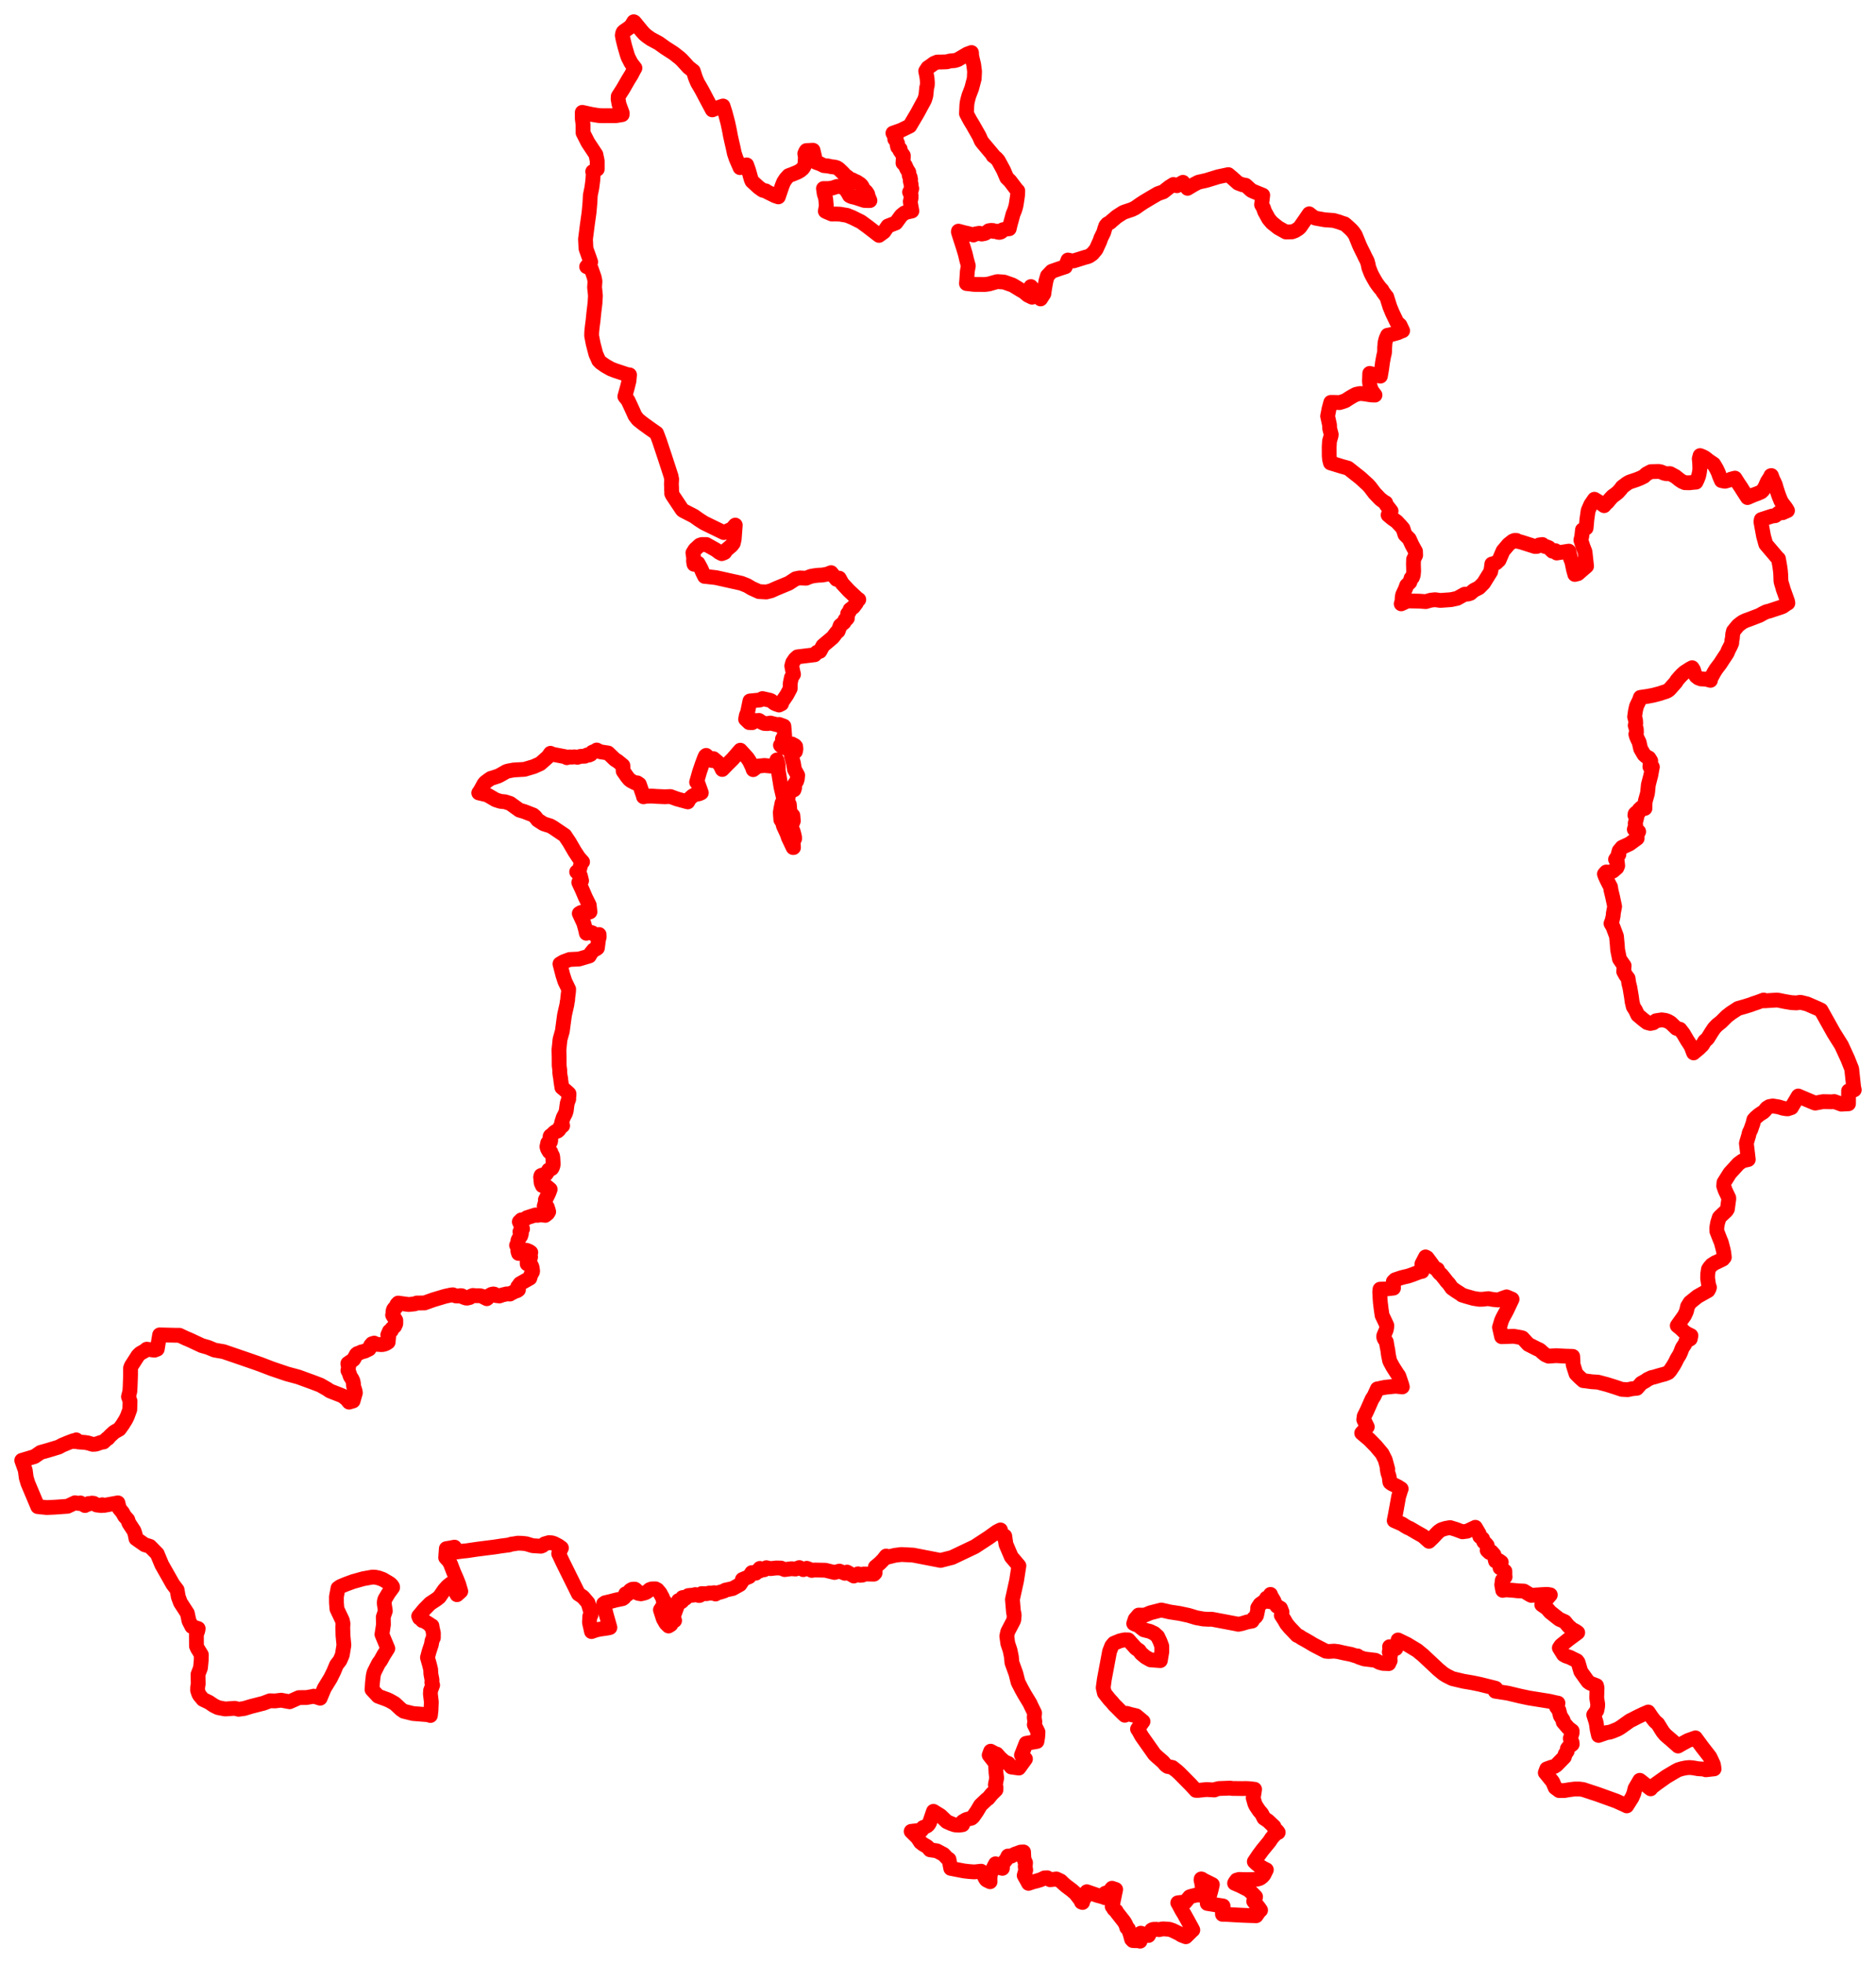 <svg width="431.375" height="451.373" xmlns="http://www.w3.org/2000/svg"><polygon points="5,335.814 5.806,338.074 6.033,339.789 6.411,341.062 8.685,346.448 10.739,346.66 12.567,346.579 15.548,346.367 17.263,345.552 18.037,345.714 18.48,345.596 19.547,346.196 19.801,345.985 20.26,345.902 20.383,345.733 20.716,345.745 21.13,345.641 21.553,345.688 22.208,346.07 23.327,346.2 23.518,346.016 23.953,346.158 27.119,345.58 27.435,346.893 28.167,347.777 28.657,348.661 29.366,349.434 29.629,350.221 30.819,352.026 31.058,352.766 31.266,353.804 33.268,355.212 34.468,355.581 36.147,357.284 37.203,359.806 39.743,364.294 40.725,365.591 40.997,367.175 41.487,368.509 43.08,370.966 43.46,372.749 44.121,374.026 45.57,374.491 45.483,374.974 45.158,375.869 45.178,378.531 45.395,379.026 46.301,380.508 46.263,381.826 46.096,383.552 45.53,385.019 45.576,387.223 45.444,388.013 45.435,388.702 45.675,389.441 45.839,389.772 46.669,390.776 48.056,391.437 49.167,392.191 50.127,392.662 51.781,392.979 53.992,392.822 54.854,393.045 56.114,392.875 57.833,392.363 60.598,391.656 62.078,391.093 63.22,391.133 64.644,390.96 66.597,391.319 68.732,390.365 70.458,390.351 71.767,390.127 72.13,390.032 73.616,390.5 74.558,388.235 75.986,385.907 76.744,384.365 77.38,382.84 78.177,381.81 78.708,380.567 79.079,378.287 78.866,376.078 78.819,374.085 78.88,373.384 78.732,372.63 77.47,369.969 77.362,368.514 77.356,367.163 77.723,365.203 78.255,364.825 79.558,364.283 81.199,363.678 83.537,363.023 85.663,362.645 86.33,362.684 87.061,362.839 88.033,363.189 89.276,363.925 89.691,364.182 90.057,364.537 90.258,364.837 90.277,365.056 89.319,366.368 88.507,367.742 88.428,368.012 88.361,368.394 88.372,368.863 88.607,370.425 88.512,370.704 88.13,371.839 88.173,373.572 87.828,375.839 89.176,379.077 88.239,380.554 87.527,381.846 87.063,382.462 86.009,384.561 85.829,385.316 85.649,386.908 85.546,388.529 86.949,390.037 89.053,390.81 89.649,391.089 90.793,391.74 92.16,393.025 92.83,393.496 94.975,394.027 98.582,394.314 98.968,394.478 98.989,394.312 99.111,393.263 99.187,391.361 98.966,389.525 99.008,388.745 99.483,387.498 99.293,386.907 99.347,386.343 99.071,384.873 99.03,383.889 98.717,382.636 98.292,381.16 98.653,379.805 99.196,378.141 99.346,377.249 99.649,376.608 99.659,375.517 99.419,374.451 99.323,373.862 98.975,373.849 98.801,373.533 97.465,372.695 97.111,372.65 96.708,372.188 96.449,372.058 96.276,371.639 97.593,370.056 98.903,368.727 100.336,367.786 101.014,367.259 102.168,365.595 102.881,364.797 103.576,364.224 103.925,365.031 104.665,365.889 105.081,366.7 105.952,365.921 105.481,364.306 105.004,363.095 104.32,361.531 103.587,359.622 103.196,358.938 102.482,358.168 102.631,356.106 103.516,355.962 104.008,355.864 104.504,355.767 104.874,356.886 106.423,356.679 107.352,356.59 109.72,356.239 111.317,356.035 113.593,355.749 114.092,355.676 115.258,355.492 117.036,355.263 117.623,355.068 118.258,354.994 118.995,354.855 119.992,354.878 120.814,354.966 120.993,354.989 122.275,355.37 122.476,355.434 124.386,355.555 124.759,355.414 125.231,355.015 126.207,354.732 126.871,354.767 127.406,354.937 128.407,355.457 129.097,355.956 128.462,357.26 128.693,357.731 129.321,359.08 133.005,366.518 134.04,367.213 135.215,368.586 135.93,370.994 135.913,371.336 135.742,371.674 135.613,371.664 135.539,373.085 135.989,375.084 136.011,375.182 137.031,374.821 137.959,374.624 139.722,374.37 140.24,374.251 140.21,374.124 139.375,371.167 138.791,368.794 139.133,368.551 140.451,368.244 141.553,367.947 143.16,367.61 143.494,367.373 143.694,367.036 143.857,366.498 144.349,366.585 144.886,365.735 145.341,365.463 145.81,365.413 145.991,365.428 146.135,365.515 146.431,365.81 146.55,366.302 146.798,366.406 147.391,366.494 147.989,366.364 148.499,366.202 148.972,365.896 149.366,365.541 149.865,365.366 150.749,365.354 151.157,365.583 151.752,366.283 152.374,367.431 152.533,368.113 152.898,368.36 152.409,369.354 151.86,370.185 152.444,372.004 152.511,372.215 153.117,373.291 153.733,373.9 154.269,373.56 154.336,373.046 155.118,372.647 154.915,372.07 154.942,371.433 156.005,368.519 156.011,368.053 156.603,368.359 156.808,368.219 156.803,367.575 156.944,367.36 157.112,367.335 157.398,367.585 157.584,367.55 158.255,366.905 159.493,366.789 159.888,366.672 160.743,366.886 160.907,366.861 161.135,366.725 161.34,366.445 162.494,366.469 163.122,366.318 163.683,366.362 164.204,366.238 164.534,366.544 164.85,366.286 165.526,366.147 166.508,365.84 166.782,365.654 168.489,365.277 170.15,364.353 170.585,363.7 170.713,363.202 172.274,362.549 172.871,361.621 173.801,361.747 173.914,361.367 174.665,361.252 174.729,360.655 175.641,360.974 175.722,360.967 176.225,360.493 177.147,360.706 178.5,360.554 179.589,360.577 180.421,360.926 181.966,360.722 182.938,360.795 183.799,360.465 184.705,360.935 185.517,360.63 186.074,360.831 186.657,361.117 187.311,361.021 189.776,361.075 191.881,361.589 193.018,361.277 194.278,361.774 194.788,361.503 196.333,362.404 197.308,361.905 197.804,362.238 198.342,362.185 198.618,361.935 200.954,361.979 201.212,361.715 201.282,360.329 202.341,359.437 203.093,358.668 203.768,357.808 203.872,358.122 205.77,357.645 207.266,357.458 209.96,357.596 212.169,358.022 216.276,358.819 218.936,358.14 224.158,355.653 225.998,354.451 227.424,353.517 228.645,352.634 229.006,352.383 229.071,352.335 229.225,352.225 229.72,351.973 230.051,351.807 230.09,352.033 229.85,352.147 230.437,352.985 231.039,353.222 231.31,355.102 232.543,357.982 234.29,360.049 233.751,363.493 232.802,367.788 233.064,370.883 233.126,370.887 233.213,371.374 233.131,372.403 233.039,372.702 231.722,375.223 231.503,376.241 231.739,377.922 232.252,379.46 232.571,381.02 232.682,382.319 233.595,384.828 234.099,386.819 234.872,388.336 235.55,389.564 236.898,391.791 236.985,392.032 237.898,393.89 237.813,394.93 237.959,395.931 237.833,396.587 238.685,398.292 238.614,399.399 238.441,400.443 235.942,400.883 234.877,403.591 235.799,404.468 234.282,406.568 232.547,406.327 231.88,405.512 230.943,405.109 229.967,404.232 229.193,403.347 228.849,403.268 227.793,402.688 227.457,403.587 228.909,405.451 229.034,407.722 229.181,408.836 228.874,410.407 229.033,411.041 229.006,411.587 228.058,412.518 227.204,413.556 226.931,413.723 225.464,415.103 224.636,416.499 223.726,417.811 223.387,418.089 222.19,418.402 221.386,418.869 221.335,419.589 220.575,419.691 219.556,419.633 218.658,419.314 217.693,418.881 216.254,417.51 214.644,416.516 213.73,419.178 213.478,419.565 213.25,419.8 212.908,419.991 212.254,420.241 211.906,420.849 209.516,421.119 210.974,422.557 211.671,423.627 212.248,424.072 213.15,424.605 213.403,424.827 213.845,425.361 215.423,425.595 216.96,426.415 217.794,427.3 218.211,427.554 218.619,429.636 218.953,429.692 219.612,429.828 221.609,430.212 222.688,430.345 223.597,430.416 224.093,430.441 225.597,430.28 226.051,430.934 226.163,431.113 226.514,431.826 226.627,432.027 226.788,432.249 226.895,432.327 227.662,432.704 227.641,432.087 227.661,431.664 227.721,431.121 227.851,430.674 227.95,430.394 228.279,429.827 228.625,429.126 228.913,428.582 229.871,429.451 230.077,429.523 230.497,429.626 230.535,428.86 230.694,428.444 230.778,428.273 231.121,427.905 231.394,427.554 231.57,427.238 231.783,426.795 232.521,426.822 233.195,426.453 233.486,426.318 233.82,426.209 234.69,425.887 235.361,425.853 235.42,427.019 235.455,427.331 235.556,427.781 235.818,428.32 235.748,429.154 235.756,429.355 235.858,430.041 235.508,431.266 236.169,432.446 236.506,433.077 237.496,432.74 238.403,432.517 239.117,432.296 239.442,432.179 240.182,431.821 240.822,431.802 240.988,432.005 241.455,432.236 241.925,432.193 242.911,432.07 243.177,432.188 243.929,432.548 244.25,432.871 244.651,433.244 245.103,433.635 246.477,434.67 247.322,435.407 248.633,437.108 248.679,437.382 248.928,437.47 248.889,437.322 248.811,437.163 249.069,436.937 249.385,436.409 249.562,435.995 249.913,435.004 252.357,435.846 253.754,436.227 253.892,435.804 254.156,435.341 254.022,436.361 254.889,435.22 255.7,434.2 256.346,434.416 256.54,434.48 256.094,436.626 255.742,438.393 255.969,438.629 256.127,438.99 256.477,439.332 256.646,439.407 256.806,439.744 258.418,441.8 258.592,442.054 258.904,442.621 259.077,443.253 259.455,443.533 259.881,444.757 260.2,445.933 260.48,446.229 260.997,446.259 261.689,446.252 262.156,446.373 262.153,446.05 262.039,445.929 261.718,445.719 262.03,445.207 262.309,444.537 263.066,444.779 264.082,445.064 264.262,444.745 264.343,444.484 264.796,443.819 264.995,443.711 265.2,443.654 265.868,443.641 266.537,443.721 267.184,443.574 267.449,443.542 268.89,443.641 269.661,443.903 271.058,444.582 271.676,444.972 272.67,445.355 274.197,443.847 274.28,443.802 274.031,443.311 273.334,442.049 273.128,441.664 272.251,440.087 271.728,439.223 271.034,437.908 270.818,437.556 271.452,437.47 272.532,437.412 273.555,436.175 274.123,435.998 274.7,435.867 275.044,435.754 275.817,435.762 276.717,435.893 276.633,434.842 276.334,433.041 276.171,432.293 276.207,432.061 276.349,432.095 276.644,432.307 278.775,433.364 278.543,434.367 278.395,434.941 277.602,437.694 279.589,438.021 281.236,438.276 281.137,439.114 281.094,439.648 281.099,440.197 281.673,440.207 282.491,440.238 284.466,440.355 286.294,440.442 288.85,440.525 289.588,439.461 289.865,439.244 289.487,438.694 289.111,438.22 288.281,437.198 288.592,436.636 288.642,436.494 288.712,436.16 288.143,435.559 287.122,434.6 285.878,433.959 285.105,433.57 283.887,433.053 284.025,432.793 284.367,432.333 284.761,432.232 284.909,432.177 286.591,432.22 287.88,432.2 288.774,432.151 289.137,432.098 289.597,431.964 289.839,431.849 290.298,431.481 290.615,431.119 291.187,429.956 291.045,429.898 290.429,429.581 289.484,429.006 288.974,428.597 288.425,428.077 289.416,426.6 290.328,425.372 291.871,423.494 292.416,422.668 293.12,421.88 293.091,421.756 293.917,421.364 293.648,421.003 293.072,420.563 292.944,420.01 291.537,418.683 290.642,418.089 290.107,417.031 289.532,416.376 288.814,415.301 288.55,414.772 288.168,413.433 288.39,412.108 288.483,411.441 288.199,411.411 287.77,411.354 287.083,411.287 286.4,411.261 285.717,411.278 283.404,411.251 282.849,411.173 280.278,411.269 279.436,411.475 279.239,411.604 277.445,411.501 275.485,411.699 274.987,411.69 273.722,410.318 271.189,407.759 270.487,407.124 270.159,406.885 269.587,406.421 268.487,406.19 268.03,405.868 267.426,405.146 266.111,404.005 265.454,403.387 262.519,399.22 261.778,397.866 261.569,397.598 262.831,395.847 261.259,394.546 260.001,394.251 259.087,393.985 258.646,394.422 258.067,393.879 256.726,392.528 256.211,392.025 255.68,391.383 255.154,390.817 255.035,390.68 254.517,390.028 253.939,389.281 253.675,388.085 253.932,386.166 255.138,379.757 255.639,378.478 256.135,377.885 257.508,377.316 258.554,377.083 259.451,377.09 261.18,379.029 261.948,379.551 262.373,380.171 263.392,381.034 264.558,381.686 266.813,381.854 267.155,379.806 267.144,378.542 266.736,377.439 266.197,376.311 265.427,375.613 264.425,375.132 263.004,374.775 261.523,373.603 261.175,373.564 260.691,373.339 261.025,372.327 261.827,371.387 263.227,371.405 264.539,370.857 267.037,370.221 269.021,370.674 271.251,371.014 273.317,371.46 275.058,371.988 276.697,372.288 277.918,372.355 278.659,372.337 284.414,373.428 284.739,373.506 285.568,373.341 286.753,372.978 287.912,372.762 288.261,372.165 288.707,371.807 288.933,371.482 289.206,370.208 289.202,369.727 289.741,368.903 290.714,368.216 291.091,367.771 291.233,367.482 291.587,367.834 291.837,368.278 292.14,366.634 292.281,367.02 292.955,368.15 292.988,368.462 293.636,369.351 294.452,369.815 294.796,370.692 294.626,371.428 295.312,372.48 295.835,373.397 296.548,374.26 298.235,376.033 298.826,376.303 299.011,376.43 299.271,376.629 300.025,377.038 301.08,377.646 301.956,378.18 303.174,378.818 304.859,379.687 305.513,379.757 306.766,379.676 307.653,379.779 308.978,380.085 310.652,380.418 312.069,380.863 312.171,380.777 312.486,381.062 313.715,381.473 316.266,381.78 317.211,382.283 318.011,382.496 319.346,382.546 319.466,382.252 319.666,381.859 319.614,381.215 319.716,380.639 319.64,380.27 319.454,379.902 319.474,379.743 319.583,379.162 319.523,378.659 320.414,378.892 320.98,379.075 320.909,378.449 321.19,377.996 321.442,377.837 321.721,377.918 321.544,377.502 321.476,377.113 323.539,378.111 325.887,379.527 327.246,380.647 330.724,383.908 331.874,384.859 332.601,385.316 333.951,385.994 336.512,386.602 338.577,386.952 340.288,387.308 343.526,388.114 343.93,388.226 343.817,388.893 346.743,389.348 349.575,390.027 351.576,390.45 356.241,391.199 357.795,391.555 358.248,391.638 357.934,392.565 358.444,393.237 358.797,394.563 359.432,395.564 359.446,395.978 360.606,397.336 361.51,398.037 361.486,398.582 361.074,399.766 361.48,400.62 361.516,401.104 360.711,401.706 360.405,402.115 360.36,402.699 359.913,403.339 359.71,404.032 357.909,405.876 357.425,406.195 356.77,406.357 355.662,406.756 355.332,407.635 355.442,407.753 357.032,409.72 357.6,411.059 358.515,411.74 359.691,411.739 360.814,411.548 362.082,411.384 363.164,411.383 364.017,411.498 367.342,412.593 371.669,414.154 373.979,415.204 374.064,415.261 375.283,413.333 375.693,412.377 375.961,411.269 377.062,409.38 379.557,411.337 379.589,411.159 380.859,410.178 383.132,408.559 385.147,407.36 385.879,406.961 386.771,406.697 387.675,406.513 388.457,406.44 389.298,406.51 390.456,406.717 391.824,406.804 392.236,406.961 394.149,406.752 393.988,405.741 393.478,404.629 393.176,404.009 392.814,403.53 391.451,401.785 389.863,399.619 388.142,400.233 386.884,400.916 385.866,401.499 384.43,400.224 383.336,399.289 382.898,398.896 382.428,398.33 382.204,398.008 381.194,396.374 380.544,395.819 380.183,395.364 379.814,394.881 378.999,393.679 377.878,394.16 376.407,394.865 375.326,395.43 374.821,395.665 372.815,397.094 372.461,397.333 371.95,397.617 370.818,398.087 370.12,398.321 369.466,398.403 367.576,399.061 367.264,397.725 367.061,396.307 366.989,395.967 366.466,394.326 367.173,393.354 367.3,392.746 367.359,392.422 367.386,391.88 367.156,390.437 367.219,388.409 367.233,388.121 367.111,387.612 365.618,387.033 365.174,386.713 363.766,384.757 363.484,384.342 363.095,383.011 362.857,382.231 362.603,381.897 361.547,381.386 361.067,381.133 360.054,380.781 359.513,380.464 358.562,378.933 358.872,378.475 358.983,378.335 360.662,376.984 362.786,375.412 362.344,375.098 361.416,374.607 361.089,374.281 360.774,374.051 360.688,373.971 360.169,373.344 359.825,372.914 358.758,372.434 358.61,372.381 358.304,372.159 356.462,370.697 355.687,369.806 354.516,368.993 355.041,368.435 356.484,366.737 355.832,366.629 355.347,366.643 354.428,366.688 352.096,366.853 351.746,366.677 350.42,365.869 348.999,365.808 348.002,365.7 346.315,365.577 345.798,365.647 345.545,365.702 345.31,364.438 345.451,363.364 346.089,362.596 346.048,362.229 346.042,361.303 345.258,360.608 344.924,360.52 345.096,359.613 345.208,359.243 344.655,358.85 344.266,359.129 343.883,358.958 343.531,357.496 342.937,356.829 342.487,356.996 341.967,356.494 342.076,356.161 341.995,355.594 341.973,355.365 341.723,355.049 341.182,354.53 340.902,353.828 340.266,353.303 340.106,352.658 339.248,351.201 337.35,352.1 336.273,352.237 334.762,351.671 333.453,351.269 332.438,351.442 331.687,351.674 331.346,351.808 330.789,352.194 330.225,352.761 329.555,353.491 328.582,354.425 327.209,353.2 325.825,352.419 324.165,351.446 323.752,351.29 323.087,350.904 322.41,350.459 320.587,349.657 320.818,348.506 321.039,347.321 321.451,345.052 321.604,344.159 322.126,342.502 322.195,342.361 321.472,341.899 320.837,341.578 319.992,341.168 319.655,340.907 319.592,340.808 319.496,340.12 319.475,339.8 319.351,339.297 319.135,338.67 318.967,337.759 319.113,337.856 318.524,335.682 317.803,334.252 316.394,332.573 314.842,330.988 313.113,329.531 314.397,328.103 313.586,326.446 313.691,325.652 314.249,324.537 314.385,324.244 315.482,321.759 315.952,321.036 316.719,319.366 316.887,319.36 317.728,319.163 318.57,318.999 320.882,318.764 322.458,318.914 322.296,318.312 321.649,316.411 321.504,316.188 321.371,316.022 320.267,314.29 319.722,313.284 319.538,312.907 319.264,311.566 319.105,310.382 318.94,309.581 318.776,308.551 318.301,307.847 318.177,307.467 318.195,307.13 318.755,305.806 318.864,305.245 318.884,304.752 318.224,303.346 317.797,302.453 317.592,301.04 317.4,299.479 317.321,298.337 317.258,297.083 317.326,296.449 318.713,296.399 320.427,296.198 320.38,294.704 320.811,294.282 322.076,293.857 322.669,293.693 323.854,293.415 324.94,293.033 326.401,292.47 326.991,292.352 326.967,290.627 327.797,289.029 328.146,289.221 329.121,290.527 329.829,291.554 330.534,291.879 330.764,292.46 331.078,292.833 331.416,293.085 332.35,294.254 332.638,294.651 333.152,295.195 333.84,296.176 334.706,296.801 335.771,297.474 336.174,297.784 337.123,298.084 338.84,298.57 340.131,298.772 340.885,298.766 342.227,298.614 342.454,298.664 343.319,298.816 344.484,298.931 345.58,298.508 346.434,298.214 347.692,298.753 346.429,301.416 345.571,302.996 345.261,303.682 344.797,305.215 345.024,306.238 345.286,307.367 345.904,307.358 348.043,307.273 349.617,307.543 350.083,307.665 351.417,309.128 353.28,310.078 353.619,310.239 353.939,310.375 354.233,310.572 354.663,310.989 355.339,311.529 356.087,311.853 357.812,311.732 359.703,311.836 361.638,311.9 361.734,313.821 362.094,314.973 362.397,315.9 363.151,316.658 364.057,317.479 364.656,317.544 365.989,317.728 367.459,317.826 369.492,318.364 371.3,318.932 372.936,319.484 374.302,319.553 375.309,319.337 376.395,319.231 377.025,318.524 377.415,318.077 378.377,317.539 378.828,317.209 379.62,316.832 379.776,316.769 380.32,316.65 381.867,316.195 382.707,315.98 383.096,315.841 383.623,315.612 384.047,315.15 384.819,313.981 385.277,313.166 385.494,312.7 385.72,312.278 386.115,311.65 386.346,311.19 386.489,310.864 386.733,310.198 386.894,309.85 387.371,309.157 387.582,308.722 387.676,308.4 387.967,308.096 388.509,307.968 388.664,307.867 388.818,307.134 387.884,306.678 387.322,306.299 386.5,305.498 385.713,304.867 385.681,304.834 387.339,302.502 387.754,301.604 387.858,301.241 388.041,300.427 388.609,299.506 390.321,298.126 392.76,296.758 392.994,296.317 393.079,296.033 392.902,295.556 392.659,293.979 392.675,292.975 392.843,291.872 393.105,291.457 393.613,290.872 394.42,290.356 394.856,290.174 396.154,289.538 396.497,289.118 396.387,288.121 396.24,287.372 395.789,285.664 395.526,285.037 394.788,283.15 394.755,282.347 394.952,281.19 395.332,279.976 395.524,279.759 396.959,278.418 397.203,278.035 397.521,275.741 397.513,275.428 397.419,275.248 396.697,273.712 396.352,272.722 396.414,271.926 397.78,269.752 399.742,267.612 400.649,266.946 402.008,266.626 401.571,262.937 401.658,262.557 402.121,261.018 402.221,260.499 402.598,259.735 402.934,258.746 403.054,258.447 403.294,257.462 403.771,256.945 404.473,256.361 405.029,255.977 405.411,255.761 405.671,255.528 405.761,255.431 406.27,254.808 406.846,254.455 407.628,254.315 408.911,254.517 409.059,254.554 409.996,254.839 410.695,254.955 411.072,254.979 411.924,254.691 413.502,252.029 414.712,252.549 417.144,253.57 417.399,253.655 419.219,253.317 421.243,253.363 421.765,253.292 423.407,253.9 425.05,253.814 425.072,250.843 426.375,250.609 426.232,249.985 425.787,245.783 424.875,243.495 423.437,240.361 421.67,237.546 418.729,232.28 418.061,231.957 415.563,230.865 414.157,230.512 413.872,230.486 413.092,230.623 411.921,230.556 410.522,230.323 409.006,230.016 408.581,229.96 405.713,230.139 405.543,229.955 404.006,230.522 403.176,230.794 402.563,231.029 401.248,231.441 399.644,231.897 398.019,232.957 397.051,233.713 395.781,234.971 394.782,235.781 394.164,236.437 393.577,237.313 392.654,238.805 392.001,239.397 391.456,240.296 390.609,241.128 389.596,241.954 389.438,242.112 389.355,241.913 388.908,240.722 388.857,240.608 388.268,239.671 388.007,239.287 387.066,237.683 386.301,236.683 385.46,236.451 384.143,235.194 383.53,234.843 382.96,234.637 382.092,234.514 380.786,234.72 380.186,235.189 379.481,235.341 378.731,235.131 377.864,234.472 377.551,234.203 376.6,233.409 376.071,232.286 375.566,231.499 375.293,230.36 375.15,229.268 374.781,227.078 374.533,226.1 374.368,224.964 373.851,224.294 373.36,223.413 373.463,222.069 372.394,220.528 371.966,218.425 371.875,217.182 371.697,215.263 370.879,213.103 370.444,212.359 370.712,211.649 370.936,210.607 370.979,210.009 371.275,208.434 370.812,206.256 370.434,204.673 370.331,203.941 369.939,203.203 369.438,202.211 369.104,201.472 368.929,200.978 369.349,200.515 370.283,200.568 370.878,200.303 371.796,199.519 371.979,199.071 371.873,198.078 371.489,197.618 372.253,196.498 372.132,196.299 372.322,195.637 372.981,194.845 374.694,194.056 376.457,192.773 376.343,192.106 376.562,191.715 376.804,191.229 376.315,190.987 375.804,190.719 376.113,189.732 376.007,189.305 376.349,188.032 375.934,187.45 375.987,187.148 376.219,186.908 376.776,186.904 376.911,186.191 377.398,185.729 378.248,185.887 378.26,184.819 378.336,184.17 378.802,182.531 378.872,182.077 378.939,181.379 379.029,180.457 379.592,178.307 379.909,176.558 379.951,176.358 379.384,176.315 379.432,175.676 379.576,174.963 379.174,174.309 378.532,173.963 378.059,173.556 377.608,172.801 377.251,172.174 377.074,171.412 376.91,170.655 376.563,169.98 376.262,169.257 376.152,168.817 376.288,168.422 376.265,167.662 376.008,166.823 376.124,166.351 376.084,165.588 375.871,164.836 376.03,163.656 376.17,162.961 376.316,162.378 377,160.937 377.196,160.361 378.786,160.131 380.164,159.872 381.709,159.466 382.485,159.197 383.098,159.009 383.494,158.821 383.834,158.571 384.205,158.162 384.49,157.832 384.678,157.629 385.364,156.848 385.596,156.437 386.301,155.621 386.758,155.147 387.348,154.606 388.612,153.795 389.094,153.542 389.411,154.038 389.671,154.937 390.002,155.489 390.516,155.895 391.122,156.117 392.335,156.177 393.309,156.446 393.283,156.202 393.419,155.934 393.882,155.075 394.23,154.456 394.605,153.858 395.56,152.599 396.105,151.757 397.15,150.175 397.41,149.522 397.941,148.493 398.2,147.879 398.234,147.226 398.346,146.79 398.422,145.829 398.593,145.118 398.785,144.894 399.2,144.375 399.623,143.866 400.114,143.465 400.729,143.021 401.405,142.703 402.457,142.321 404.628,141.482 405.451,141.014 406.176,140.667 406.853,140.504 409.471,139.636 409.964,139.448 410.492,139.064 411.068,138.679 411.109,138.683 411.046,138.298 409.996,135.37 409.962,135.163 409.675,134.233 409.528,133.715 409.502,133.192 409.474,132.221 409.391,131.218 409.235,130.106 408.944,128.48 408.887,128.486 406.033,125.134 405.52,123.299 404.909,119.969 405.001,119.471 407.467,118.668 408.198,118.58 409.065,117.92 409.892,117.903 411.023,117.408 410.672,116.821 409.824,115.698 409.528,115.23 409.108,114.209 408.87,113.551 408.497,112.413 408.213,111.433 407.955,110.857 407.656,110.269 407.323,109.359 407.203,109.378 407.236,109.435 406.393,110.76 405.819,112.051 405.382,112.719 405.024,113.079 404.818,113.186 404.163,113.467 403.258,113.798 401.829,114.416 400.644,112.584 400.388,112.154 399.742,111.199 398.946,109.947 398.397,110.086 397.967,110.206 397.557,110.416 396.657,110.666 396.127,110.576 395.83,110.504 395.38,109.465 395.145,108.757 394.694,107.807 394.048,106.72 392.959,105.991 392.01,105.248 391.384,104.936 390.923,104.766 390.731,105.498 390.79,106.052 390.833,106.669 390.865,107.764 390.842,108.085 390.793,108.488 390.652,109.181 390.542,109.59 390.266,110.284 389.977,110.872 389.601,110.892 389.042,110.949 388.506,111.014 387.418,110.994 386.771,110.712 386.143,110.289 385.243,109.562 384.049,108.918 383.834,108.904 383.396,108.94 383.07,108.906 382.636,108.808 381.893,108.492 381.427,108.411 379.603,108.456 378.579,108.998 378.034,109.522 377.166,109.96 376.286,110.307 374.655,110.856 374.046,111.218 373.447,111.676 373.252,111.807 372.965,112.053 372.74,112.402 372.04,113.191 371.58,113.569 370.814,114.127 370.287,114.679 369.645,115.468 369.283,115.781 369.077,115.985 368.856,116.276 367.81,115.514 366.629,114.804 365.792,116.025 365.184,117.416 364.886,119.503 364.839,120.121 364.717,121.411 363.878,121.847 363.723,123.296 363.513,124.216 364.042,125.817 364.465,126.889 364.821,130.197 363.532,131.306 362.85,131.907 362.122,132.093 361.816,130.996 361.433,129.145 361.144,128.459 360.738,126.732 357.951,127.163 357.651,126.627 356.977,126.747 356.156,125.946 355.553,125.704 355.175,125.631 354.67,125.214 353.94,125.31 353.393,125.654 352.968,125.669 349.681,124.623 348.728,124.436 348.737,124.274 348.248,124.269 347.825,124.439 346.871,125.196 345.62,126.675 344.702,128.8 344.042,129.429 343.037,129.7 342.926,130.552 342.78,131.446 341.157,134.068 340.101,135.137 338.908,135.746 338.115,136.427 337.571,136.601 336.769,136.647 335.066,137.591 333.641,137.894 331.202,138.069 329.975,137.902 328.957,138.02 327.857,138.341 326.46,138.243 323.661,138.177 322.201,138.854 322.384,138.247 322.432,137.308 322.539,136.771 323.181,135.385 323.451,134.616 324.193,133.877 324.417,133.139 324.467,132.958 324.778,132.778 324.978,132.223 325.058,131.311 325.007,129.725 325.043,128.614 325.521,127.682 325.489,126.776 325.177,126.217 324.649,125.246 324.051,123.923 323.055,122.919 322.622,121.562 321.989,120.816 321.689,120.513 321.148,119.927 320.089,119.178 319.194,118.427 319.253,118.283 319.449,117.933 319.866,117.504 318.744,116.052 318.632,115.616 318.522,115.613 317.393,114.768 316.104,113.423 315.013,111.981 314.506,111.43 312.806,109.886 309.991,107.659 308.379,107.204 307.122,106.811 305.927,106.449 305.726,105.681 305.649,104.863 305.645,104.404 305.635,102.818 305.712,101.43 305.888,100.848 306.077,100.177 306.107,99.906 305.736,98.483 305.725,97.74 305.274,95.678 305.406,95.028 305.598,94.027 306.003,92.529 306.528,92.529 307.409,92.552 308.001,92.577 308.619,92.398 309.358,92.142 310.25,91.561 310.471,91.426 311.041,91.088 311.434,90.876 311.809,90.681 312.726,90.488 313.069,90.506 313.536,90.548 314.174,90.635 314.963,90.766 315.314,90.815 315.866,90.843 316.172,90.847 315.667,90.175 315.523,89.994 315.447,89.856 315.231,89.368 315.111,89.055 315.011,88.607 314.93,87.973 314.894,87.642 314.937,86.583 314.961,85.863 316.096,86.159 317.412,86.494 317.717,84.742 317.808,84.046 317.902,83.329 318.155,81.95 318.343,81.163 318.388,80.64 318.388,79.956 318.441,79.388 318.46,78.949 318.579,78.374 318.668,78.048 318.784,77.71 319.069,77.091 319.351,77.044 319.732,76.965 320.319,76.824 321.435,76.508 322.126,76.187 322.525,76.05 321.926,74.772 321.202,74.104 320.187,71.986 319.587,70.541 318.866,68.243 318.601,67.934 318.169,67.341 317.969,67.07 317.789,66.717 317.724,66.624 317.525,66.429 317.313,66.189 316.875,65.621 316.376,64.908 316.266,64.699 315.928,64.129 315.498,63.345 315.225,62.789 315.086,62.424 314.848,61.808 314.778,61.644 314.724,61.434 314.603,60.828 314.395,60.049 314.187,59.653 313.832,58.955 313.634,58.522 313.229,57.718 312.966,57.185 312.662,56.553 311.631,54.029 311.291,53.544 311.103,53.287 310.665,52.801 310.21,52.379 309.546,51.779 309.18,51.481 308.577,51.302 307.927,51.056 306.661,50.693 304.604,50.541 302.856,50.229 302.457,50.155 301.818,49.787 301.046,49.167 300.387,50.131 298.888,52.287 298.52,52.605 297.805,53.053 297.097,53.314 295.667,53.34 293.939,52.38 292.478,51.217 291.726,50.327 290.78,48.605 290.524,47.829 290.091,47.073 290.358,44.88 289.368,44.481 288.486,44.123 288.093,43.957 287.782,43.809 287.622,43.683 287.176,43.277 286.441,42.61 285.662,42.472 284.687,42.102 284.497,41.936 283.647,41.182 283.307,40.875 282.447,40.153 280.113,40.648 277.387,41.486 275.562,41.893 274.546,42.425 273.075,43.305 272.389,42.448 272.009,41.923 270.61,42.717 269.828,42.422 268.887,43.009 267.515,44.092 266.242,44.541 264.678,45.452 262.953,46.486 262.149,47.016 261.633,47.377 261.229,47.665 260.934,47.855 260.227,48.191 258.67,48.714 258.251,48.875 256.792,49.814 255.973,50.509 255.651,50.768 255.337,51.092 254.614,51.51 254.269,51.932 254.043,52.569 253.793,53.42 253.641,53.747 253.151,54.724 252.899,55.479 252.55,56.223 252.045,57.343 251.195,58.363 250.506,58.842 250.149,59.004 249.596,59.144 246.873,59.99 246.293,59.953 246.174,59.92 245.575,59.791 244.978,61.334 243.66,61.758 241.842,62.392 240.851,63.43 240.51,64.605 240.294,65.783 240.183,66.443 240.024,67.572 239.27,68.736 238.467,67.52 238.263,67.212 238.187,67.112 237.833,66.755 237.423,66.341 237.05,65.899 237.017,66.254 236.876,66.381 237.322,68.343 236.318,67.855 235.365,67.049 234.894,66.796 234.691,66.68 233.192,65.762 232.784,65.533 230.865,64.855 229.5,64.763 229.258,64.763 227.395,65.297 226.491,65.421 223.985,65.4 222.232,65.195 222.311,64.227 222.43,62.404 222.661,61.121 222.267,59.703 221.975,58.44 221.556,57.046 220.588,54.04 220.38,53.368 220.391,53.149 221.743,53.512 222.638,53.708 223.593,53.971 223.653,53.973 223.836,54.037 224.35,53.785 225.211,53.639 225.501,53.782 225.771,53.813 226.384,53.697 226.712,53.555 227.356,53.059 227.817,52.98 228.234,52.997 228.376,53.012 228.497,53.222 229.347,53.161 229.458,53.396 229.826,53.434 230.125,53.351 230.277,53.255 230.428,53.132 230.583,52.837 231.418,52.652 231.987,52.613 232.06,52.601 232.311,51.55 232.733,50.026 232.927,49.277 233.258,48.48 233.521,47.682 233.653,47.117 233.903,45.483 233.998,44.733 234.028,43.868 233.963,43.866 233.313,43.022 232.243,41.611 231.489,40.868 230.764,39.164 229.541,36.902 229.041,36.346 228.335,35.811 228.397,35.734 226.001,32.885 225.648,32.416 225.163,31.309 223.816,28.938 223.493,28.389 223.045,27.651 222.231,26.117 222.32,24.152 222.406,23.479 222.583,22.746 222.796,21.979 223.435,20.314 224.015,18.111 224.096,16.438 223.897,14.871 223.437,12.928 223.394,12.163 223.385,12.081 222.412,12.435 220.206,13.727 219.52,13.932 218.431,14.019 217.744,14.214 216.474,14.259 215.508,14.27 214.752,14.58 214.022,15.124 213.358,15.574 212.855,16.34 213.053,17.291 213.183,18.088 213.252,19.028 213.23,19.602 213.065,20.251 213.04,20.64 212.889,22.027 212.643,22.831 212.514,23.115 210.977,25.966 209.194,28.979 207.166,29.969 205.326,30.616 205.784,31.524 205.746,32.002 206.108,32.117 206.123,32.601 206.379,32.93 206.286,33.289 206.419,33.84 206.981,34.254 206.944,34.655 207.721,35.762 207.707,36.363 207.642,37.506 208.146,38.019 208.525,38.882 208.963,39.578 209.088,40.427 209.287,40.723 209.278,41.093 209.393,41.279 209.317,41.681 209.492,42.318 209.561,43.241 209.647,43.357 209.558,43.74 209.335,43.857 209.153,44.175 209.494,44.939 209.483,45.637 209.314,46.329 209.399,46.977 209.679,48.522 208.678,48.744 207.955,48.988 207.431,49.407 207.233,49.582 206.842,50.1 206.006,51.254 204.162,51.977 203.256,53.301 202.118,54.128 199.528,52.131 197.981,51.002 195.979,50.006 194.78,49.521 193.14,49.245 192.227,49.212 191.271,49.219 190.017,48.686 189.781,48.564 190.008,47.314 189.918,46.352 189.881,45.879 189.761,45.244 189.596,44.806 189.526,44.56 189.345,43.354 190.418,43.361 191.347,43.251 192.526,42.863 193.459,42.939 194.222,43.315 194.444,43.528 194.949,44.283 195.338,44.978 195.801,45.209 196.729,45.432 198.653,46.063 198.765,46.098 199.593,46.125 200.038,46.115 199.65,45.183 199.514,44.626 199.18,44.098 198.651,43.631 198.403,43.239 198.249,42.874 197.96,42.495 197.739,42.313 196.967,41.809 196.409,41.594 196.02,41.36 195.538,41.238 194.781,40.635 194.254,40.266 193.945,39.874 193.49,39.427 192.911,38.881 192.563,38.633 192.263,38.509 191.887,38.419 191.668,38.389 191.176,38.339 190.328,38.146 190.008,38.14 189.424,38.08 188.604,37.674 187.591,37.312 187.522,36.997 187.329,36.109 186.953,34.55 185.411,34.626 185.236,34.899 185.052,35.333 185.188,36.055 185.171,36.488 185.141,36.849 185.157,37.144 185.065,37.819 184.903,38.267 184.578,38.753 184.024,39.221 183.424,39.566 182.686,39.875 182.213,40.065 181.341,40.391 180.688,41.11 180.181,41.897 179.831,42.767 178.976,45.269 178.231,45.021 176.453,44.141 176.077,43.882 175.594,43.816 175.302,43.696 174.417,43.054 172.915,41.67 172.758,41.321 172.667,41.041 172.13,39.138 171.696,37.915 170.168,38.549 169.253,36.435 168.85,35.238 168.592,34.001 168.287,32.698 167.961,31.228 167.807,30.369 167.596,29.329 167.327,28.101 166.739,25.894 166.252,24.375 164.848,24.847 163.796,25.264 162.663,23.149 161.497,20.928 160.885,19.849 160.423,19.076 160.075,18.268 159.884,17.782 159.418,16.335 158.317,15.469 157.588,14.66 156.782,13.785 156.321,13.357 154.954,12.282 154.561,12.023 153.027,11.037 152.937,10.976 151.462,9.917 151.282,9.823 149.676,8.959 148.808,8.356 148.157,7.812 147.545,7.126 145.871,5.079 145.726,5 145.204,5.853 144.785,6.289 143.43,7.237 143.292,7.395 143.166,7.667 143.092,8.144 143.269,9.054 143.67,10.675 144.264,12.703 144.487,13.276 145.128,14.511 146.003,15.646 145.664,16.244 145.295,16.959 145.203,17.151 144.477,18.318 143.286,20.392 142.162,22.151 142.129,22.787 142.349,24.008 143.065,25.946 143.06,26.361 141.61,26.6 138.818,26.613 137.76,26.583 136.055,26.31 133.888,25.836 133.891,27.276 134.064,28.65 134.068,30.547 135.186,32.755 137.023,35.533 137.327,37.007 137.331,38.897 136.292,39.463 136.415,40.012 136.303,41.544 136.088,43.196 135.736,44.91 135.662,46.47 135.516,48.142 135.453,48.839 135.024,51.904 134.853,53.249 134.63,54.987 134.675,55.878 134.73,57.002 134.741,57.17 135.453,59.162 135.824,60.233 134.896,61.323 135.939,61.761 136.631,63.757 136.812,64.649 136.714,66.087 136.816,66.923 136.916,68.014 136.818,69.693 136.545,71.971 136.435,73.049 136.368,73.742 136.278,74.403 136.265,74.484 136.16,75.355 136.064,76.307 136.038,77.187 136.387,79.015 137.021,81.434 137.495,82.47 137.657,82.881 138.137,83.371 139.22,84.131 140.436,84.817 141.421,85.207 144.218,86.135 144.759,86.2 144.658,87.261 144.644,87.488 144.601,87.714 144.283,88.995 143.681,91.167 143.908,91.467 144.36,91.991 144.843,93.009 145.32,94.05 146.026,95.607 146.675,96.456 147.055,96.767 147.823,97.379 149.405,98.525 150.316,99.161 150.968,99.62 151.234,100.3 151.655,101.435 152.831,104.973 153.435,106.818 153.996,108.54 154.143,109.01 154.314,109.509 154.344,109.75 154.395,109.992 154.446,110.193 154.38,111.288 154.385,111.389 154.425,112.185 154.426,112.749 154.451,112.953 154.468,113.09 154.449,113.493 154.599,113.816 156.866,117.221 157.039,117.377 159.568,118.68 160.789,119.543 161.892,120.25 166.442,122.469 168.077,121.729 168.386,121.531 169.072,120.745 168.827,123.974 168.619,124.905 168.223,125.433 166.994,126.476 166.627,127.041 166.351,127.168 165.95,127.312 165.343,127.001 164.617,126.435 162.424,125.215 161.354,125.216 160.89,125.373 159.822,126.346 159.332,127.13 159.52,128.4 159.459,128.988 159.594,129.758 160.517,129.521 161.187,130.748 161.582,131.655 162.02,132.543 162.488,132.58 164.616,132.819 166.679,133.278 168.7,133.729 169.174,133.828 170.482,134.128 171.794,134.646 172.858,135.282 174.527,136.035 174.926,136.054 176.197,136.125 177.287,135.856 178.466,135.326 181.381,134.115 182.964,133.084 183.858,132.895 185.345,132.963 186.442,132.529 187.38,132.363 188.104,132.278 189.071,132.235 190.213,132.024 191.103,131.682 192.337,133.206 192.754,133.039 192.982,132.952 193.636,134.148 195.158,135.799 197.035,137.562 197.47,137.875 197.064,138.162 196.918,138.671 196.231,139.591 195.475,140.151 195.288,140.657 194.914,141.119 194.846,142.158 194.68,142.352 194.313,142.532 194.085,143.129 193.2,143.851 192.722,145.137 192.371,145.4 191.532,146.517 191.282,146.743 191.019,146.971 189.238,148.47 188.523,149.772 187.838,150.002 187.332,150.559 183.366,151.046 182.815,151.544 182.281,152.333 182.059,153.131 182.253,154.152 182.462,155.07 181.987,155.791 181.707,157.119 181.701,158.34 180.929,159.782 179.938,161.241 179.602,161.725 179.711,161.834 179.119,162.121 178.718,161.895 178.664,161.972 178.038,161.699 177.379,161.171 177.024,161.017 176.566,160.917 175.325,160.635 174.777,160.959 172.444,161.185 172.403,161.377 171.932,163.659 171.907,163.75 171.819,164.005 171.599,164.553 171.526,165.018 171.447,165.376 172.261,166.154 172.985,166.171 173.79,165.681 174.102,165.714 174.51,165.654 175.279,166.17 175.726,166.348 176.445,166.395 177.145,166.264 179.021,166.734 179.152,166.583 180.251,166.986 180.428,169.115 179.922,169.933 179.922,170.444 179.777,170.99 179.46,171.354 179.664,171.57 181.266,172.294 181.534,172.15 181.67,171.443 181.895,171.087 182.062,171.069 182.774,171.448 182.962,171.661 183.016,172.263 182.903,172.81 182.236,173.325 181.986,173.885 182.057,174.085 182.446,175.473 182.675,176.913 183.421,178.263 183.337,179.109 183.173,179.649 182.704,180.331 182.713,181.179 182.575,181.614 181.543,182.037 181.424,182.337 181.077,184.163 181.504,184.969 181.656,186.792 182.317,187.528 182.421,188.775 182.304,189.087 181.887,190.02 182.368,191.15 182.513,191.667 182.707,192.479 182.716,192.881 182.503,193.197 182.38,193.384 182.457,194.893 182.374,194.895 181.283,192.598 181.045,191.871 180.489,190.646 180.115,189.853 180.017,189.263 179.547,188.503 179.42,186.862 179.587,185.808 179.662,185.477 179.824,184.653 180.268,184.368 180.233,183.787 179.576,180.972 178.938,177.074 178.943,175.88 178.636,174.755 178.213,176.15 177.292,176.166 175.782,176.021 174.289,176.165 173.673,176.618 173.192,176.984 172.978,176.367 172.318,174.987 171.853,174.295 170.228,172.509 168.437,174.571 167.28,175.716 166.082,176.941 165.673,176.078 165.13,175.357 164.061,174.451 163.737,174.886 162.376,173.702 162.197,173.857 161.966,174.376 161.456,175.741 160.863,177.473 160.185,179.856 160.39,179.86 161.264,182.301 160.729,182.536 159.861,182.702 159.28,183.019 158.575,183.637 158.149,184.396 155.648,183.712 154.18,183.169 154.064,183.166 152.845,183.212 151.004,183.132 150.025,183.067 148.867,183.071 148.612,183.102 147.97,183.217 147.935,182.998 147.017,180.348 146.996,180.327 146.533,180.018 146.089,179.998 146.019,180.013 145.119,179.544 144.728,179.252 144.521,179.011 144.184,178.59 143.303,177.329 143.227,176.033 141.993,175.023 141.426,174.685 139.828,173.153 138.024,172.871 137.211,172.463 137.032,172.627 136.194,172.972 136.078,173.178 135.83,173.457 135.401,173.64 134.989,173.605 134.903,173.647 134.498,173.888 133.483,173.923 132.777,174.135 132.121,174.027 131.452,174.104 130.979,174.05 130.344,174.232 129.981,174.005 127.561,173.543 126.985,173.422 126.578,173.218 126.008,174.034 124.227,175.603 122.759,176.266 120.601,176.91 118.095,177.057 116.974,177.266 116.436,177.411 115.133,178.16 114.598,178.438 113.233,178.894 112.888,178.976 112.35,179.337 111.59,179.906 111.274,180.285 110.461,181.782 110.088,182.327 112.04,182.793 113.991,183.925 115.098,184.271 116.131,184.371 117.301,184.748 119.443,186.29 120.599,186.633 122.603,187.412 123.049,187.79 123.639,188.554 124.878,189.357 125.198,189.498 126.549,189.921 127.187,190.289 129.867,192.102 130.912,193.665 132.136,195.775 133.084,197.213 133.959,198.193 133.585,198.599 133.443,199.218 133.251,199.959 132.916,200.313 132.6,200.485 133.449,201.36 133.73,202.508 133.39,202.675 133.085,202.916 133.86,204.586 134.642,206.414 135.49,208.115 135.66,209.679 135.252,209.82 134.845,209.81 134.43,209.724 134.018,209.733 133.598,209.827 133.204,210.056 134.236,212.286 134.617,213.652 134.828,214.605 135.564,214.388 135.716,214.359 136.191,214.499 136.478,214.773 136.853,214.984 137.228,214.967 137.764,214.896 137.777,215.537 137.643,215.927 137.371,217.992 137.068,218.216 136.468,218.45 135.86,219.21 135.507,219.828 133.164,220.528 131.019,220.632 129.578,221.159 128.759,221.647 129.43,224.244 129.898,225.676 130.759,227.455 130.738,227.739 130.738,227.933 130.561,229.341 130.524,229.983 130.438,230.351 130.346,231.023 129.849,233.198 129.766,233.677 129.301,237.134 128.772,239.014 128.523,241.424 128.564,242.876 128.581,245.058 128.717,246.108 128.71,246.643 128.802,247.374 128.928,248.027 128.945,248.356 129.061,249.169 129.199,250.063 129.847,250.604 130.617,251.278 130.832,251.488 130.852,251.646 130.732,252.65 130.779,252.732 130.554,253.347 130.445,253.666 130.353,254.254 130.212,255.373 130.094,255.792 129.979,256.094 129.522,256.952 129.135,258.159 129.349,258.708 129.377,258.864 129.099,259.096 128.785,259.152 128.62,259.5 128.541,259.787 128.202,260.093 127.817,260.157 127.597,260.288 127.299,260.549 126.986,260.899 126.575,261.175 126.499,261.291 126.469,261.596 126.482,261.735 126.635,262.089 126.625,262.375 126.546,262.617 126.41,262.749 126.187,262.835 126.171,262.628 125.95,262.798 125.923,262.936 125.766,263.668 125.821,263.925 125.924,264.215 126.294,264.851 126.647,264.892 126.713,265.128 126.841,265.41 127.039,265.769 127.117,266.17 127.204,267.685 127.142,268.1 127.004,268.484 126.857,268.704 126.16,269.034 125.973,269.371 125.669,269.856 125.442,270.118 125.178,270.13 124.78,270.17 124.406,270.317 124.384,270.363 124.304,270.729 124.388,271.168 124.376,271.392 124.447,272.031 124.718,272.632 125.795,272.896 126.506,273.481 126.227,274.241 126.011,274.716 125.414,275.873 125.423,276.395 125.137,277.349 125.843,277.575 126.097,278.365 126.166,278.64 125.906,279.055 125.726,279.167 125.608,279.284 125.377,279.467 124.323,279.33 123.568,279.47 123.136,279.377 121.183,279.995 120.903,280.202 120.775,280.261 120.577,280.336 120.11,280.554 119.857,280.518 119.414,280.953 120.099,282.359 120.156,282.591 119.79,282.796 119.708,282.888 119.552,283.245 119.627,283.502 119.807,283.355 119.891,283.697 119.726,284.237 119.442,284.616 119.231,284.928 119.096,285.255 119.142,285.604 118.78,286.355 119.125,287.089 119.069,287.586 119.098,287.818 119.196,288.061 119.236,288.222 119.506,288.235 120.408,288.2 120.551,287.662 120.859,287.503 121.095,287.509 121.649,287.728 122.052,287.999 121.924,288.274 121.837,288.479 122.002,289.025 121.854,289.682 121.712,289.9 121.302,290.117 121.219,290.23 121.223,290.624 121.863,290.563 122.085,290.839 122.271,291.201 122.369,291.482 122.473,292.297 122.434,292.491 122.322,292.674 122.107,293.07 121.942,293.529 121.839,293.903 120.2,294.831 119.571,295.187 119.324,295.547 119.047,295.897 119.216,296.577 118.917,296.789 118.55,296.902 118.317,296.974 117.959,297.189 117.573,297.334 117.265,297.566 116.534,297.525 115.487,297.777 114.833,298.008 113.953,297.894 113.925,297.766 113.701,297.598 113.44,297.545 113.028,297.629 112.512,297.92 112.273,298.215 112.136,298.478 111.939,298.637 110.83,298.07 110.372,297.95 109.003,297.942 108.758,297.881 108.376,298.023 108.012,298.36 107.456,298.499 107.124,298.482 106.521,298.267 106.228,297.973 106.058,297.939 105.84,297.929 105.525,298.022 104.803,297.997 104.128,297.736 103.636,297.796 102.322,298.083 99.635,298.887 97.594,299.616 95.833,299.627 95.363,299.823 93.977,299.971 91.561,299.644 91.258,299.964 91.042,300.632 90.751,300.765 90.552,301.009 90.446,301.213 90.358,301.657 90.45,302.086 90.279,302.394 91.016,303.608 91.003,304.415 90.749,304.976 90.144,305.484 90.04,305.735 89.994,305.968 89.542,306.104 89.168,306.972 89.37,307.314 89.253,308.627 88.825,308.904 88.318,309.108 87.919,309.184 87.501,309.192 87.235,309.156 86.42,309.127 86.041,308.848 85.557,308.991 85.504,309.135 85.244,309.349 84.877,310.205 83.872,310.692 83.057,310.895 82.888,311.013 82.177,311.256 81.936,311.459 81.307,312.601 80.884,312.925 79.988,313.53 79.995,313.736 80.169,314.286 80.001,315.152 80.257,315.626 80.548,316.505 80.925,317.067 81.151,317.55 81.273,318.151 81.293,318.747 81.645,319.835 81.717,320.289 81.189,322.148 80.265,322.418 79.704,321.731 78.747,320.969 76.162,319.961 75.846,319.832 75.26,319.424 73.656,318.507 72.034,317.886 68.658,316.651 65.957,315.916 62.501,314.743 59.908,313.748 59.082,313.453 57.203,312.799 51.406,310.811 49.345,310.454 47.824,309.823 46.387,309.412 43.969,308.274 43.292,307.971 42.817,307.78 41.248,307.045 40.537,307.05 36.705,306.957 36.158,310.228 35.527,310.474 33.733,310.246 33.202,310.672 32.239,311.216 31.732,311.704 30.185,314.118 30.019,314.589 30.016,316.173 29.987,317.146 29.915,319.031 29.855,319.947 29.542,321.178 29.905,322.199 29.847,323.956 29.85,324.122 29.261,325.73 28.892,326.467 28.193,327.591 27.445,328.63 26.277,329.301 25.296,330.187 24.834,330.739 24.67,330.773 23.815,331.584 23.33,331.639 22.232,332.025 21.903,332.102 21.311,332.125 20.187,331.794 19.545,331.69 17.968,331.57 17.546,331.099 17.152,331.477 16.842,331.304 15.686,331.742 14.333,332.303 13.506,332.752 10.85,333.556 9.328,333.979 7.947,334.93 5,335.814" stroke="red" stroke-width="3.406px" fill="none" stroke-linejoin="round" vector-effect="non-scaling-stroke"></polygon></svg>